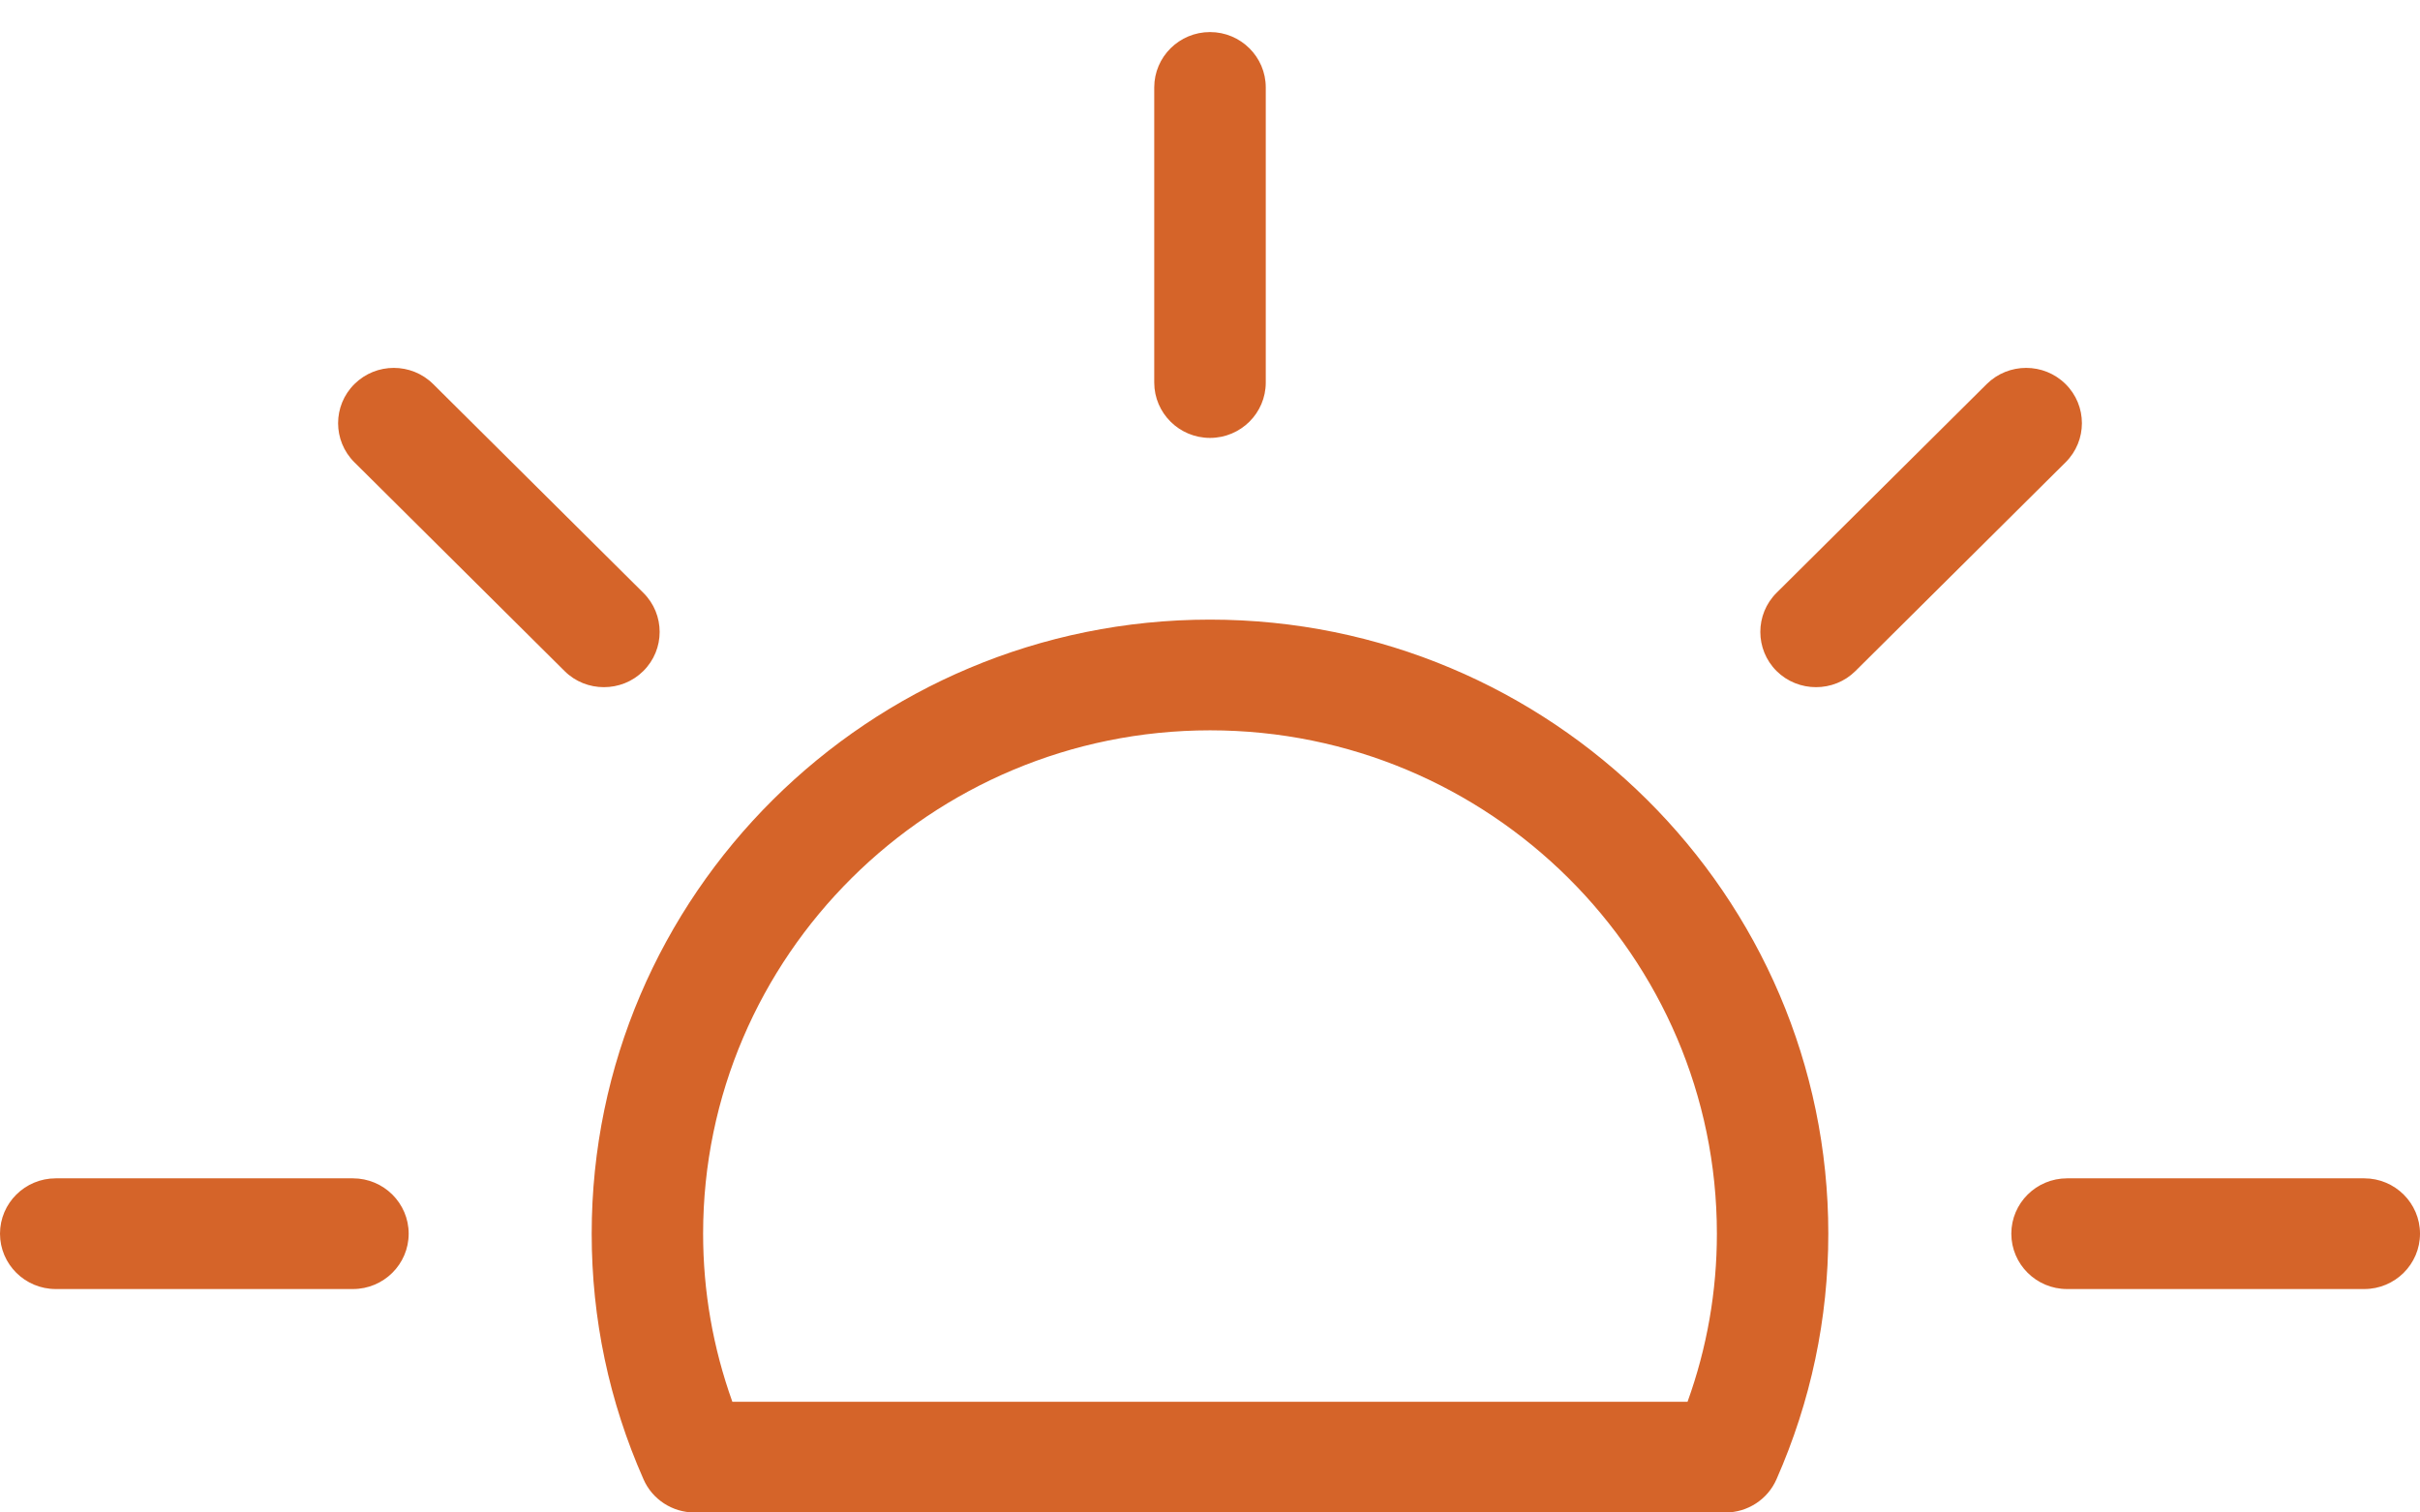 <svg width="24" height="15" viewBox="0 0 24 15" fill="none" xmlns="http://www.w3.org/2000/svg">
<path fill-rule="evenodd" clip-rule="evenodd" d="M12 4.343C12.305 4.343 12.553 4.097 12.553 3.794V0.867C12.553 0.564 12.305 0.318 12 0.318C11.695 0.318 11.447 0.564 11.447 0.867V3.794C11.447 4.097 11.695 4.343 12 4.343ZM6.38 5.879C6.596 6.093 6.596 6.441 6.38 6.655C6.272 6.762 6.131 6.815 5.989 6.815C5.848 6.815 5.706 6.762 5.599 6.655L3.515 4.585C3.299 4.371 3.299 4.023 3.515 3.809C3.731 3.595 4.08 3.595 4.296 3.809L6.38 5.879ZM3.5 11.686H0.553C0.248 11.686 0 11.932 0 12.235C0 12.538 0.248 12.784 0.553 12.784H3.5C3.805 12.784 4.053 12.538 4.053 12.235C4.053 11.932 3.805 11.686 3.5 11.686ZM23.447 11.686H20.5C20.195 11.686 19.947 11.932 19.947 12.235C19.947 12.538 20.195 12.784 20.5 12.784H23.447C23.752 12.784 24 12.538 24 12.235C24 11.932 23.752 11.686 23.447 11.686ZM5.868 12.235C5.868 8.877 8.619 6.145 12 6.145C15.381 6.145 18.132 8.877 18.132 12.235C18.132 13.078 17.959 13.897 17.618 14.671C17.53 14.871 17.331 15 17.112 15H6.888C6.668 15 6.469 14.87 6.382 14.671C6.04 13.897 5.868 13.078 5.868 12.235ZM16.736 13.902H7.263C7.071 13.366 6.973 12.807 6.973 12.235C6.973 9.483 9.229 7.243 12.001 7.243C14.773 7.243 17.027 9.483 17.027 12.235C17.027 12.807 16.929 13.366 16.736 13.902ZM19.703 3.809C19.919 3.595 20.269 3.595 20.485 3.809C20.701 4.023 20.701 4.371 20.485 4.585L18.401 6.655C18.293 6.762 18.152 6.815 18.01 6.815C17.869 6.815 17.727 6.762 17.619 6.655C17.404 6.441 17.404 6.093 17.619 5.879L19.703 3.809Z" fill="#D56429"/>
</svg>
